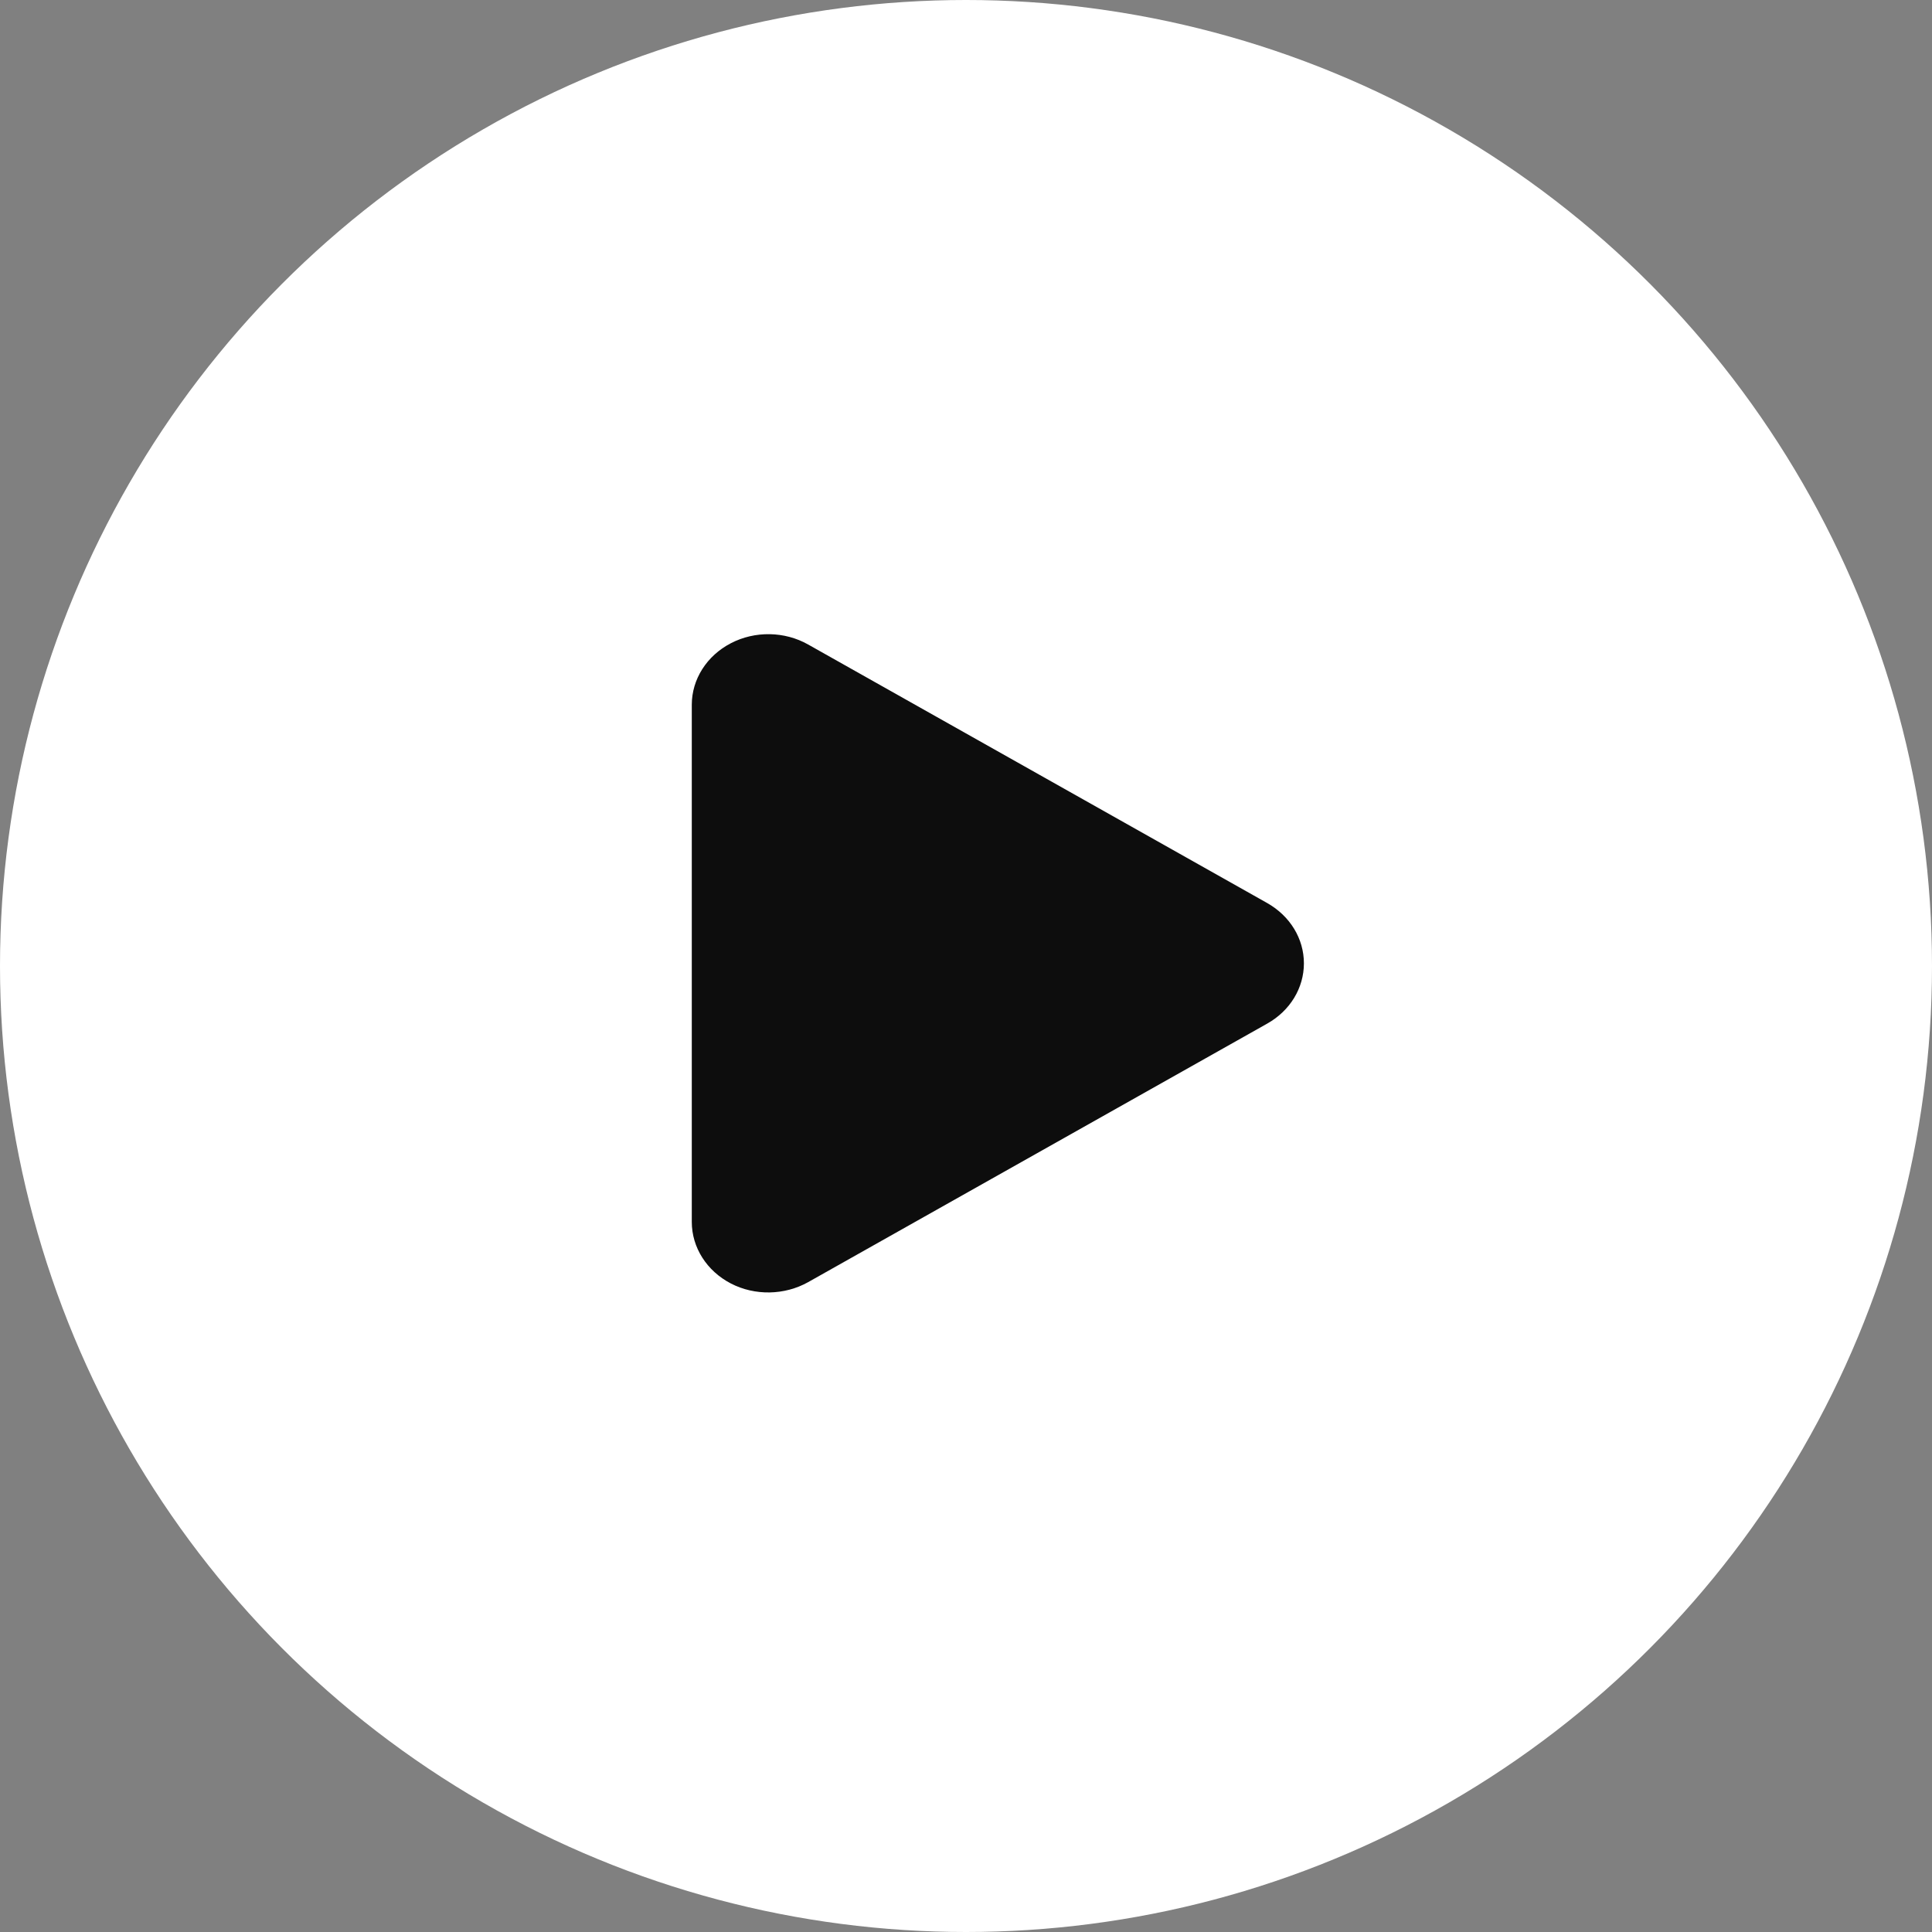 <svg width="30" height="30" viewBox="0 0 30 30" fill="none" xmlns="http://www.w3.org/2000/svg">
<rect x="0" y="0" width="30" height="30" fill="#808080" stroke="none"/>
<circle cx="15" cy="15" r="15" fill="white"/>
<path d="M12.549 10.008C12.183 9.801 11.722 9.794 11.349 9.988C10.975 10.182 10.742 10.547 10.742 10.944V18.974C10.742 19.371 10.975 19.736 11.349 19.93C11.722 20.123 12.183 20.114 12.549 19.909L19.678 15.894C20.032 15.695 20.247 15.342 20.247 14.959C20.247 14.575 20.032 14.224 19.678 14.023L12.549 10.008Z" fill="#0D0D0D"/>
</svg>
